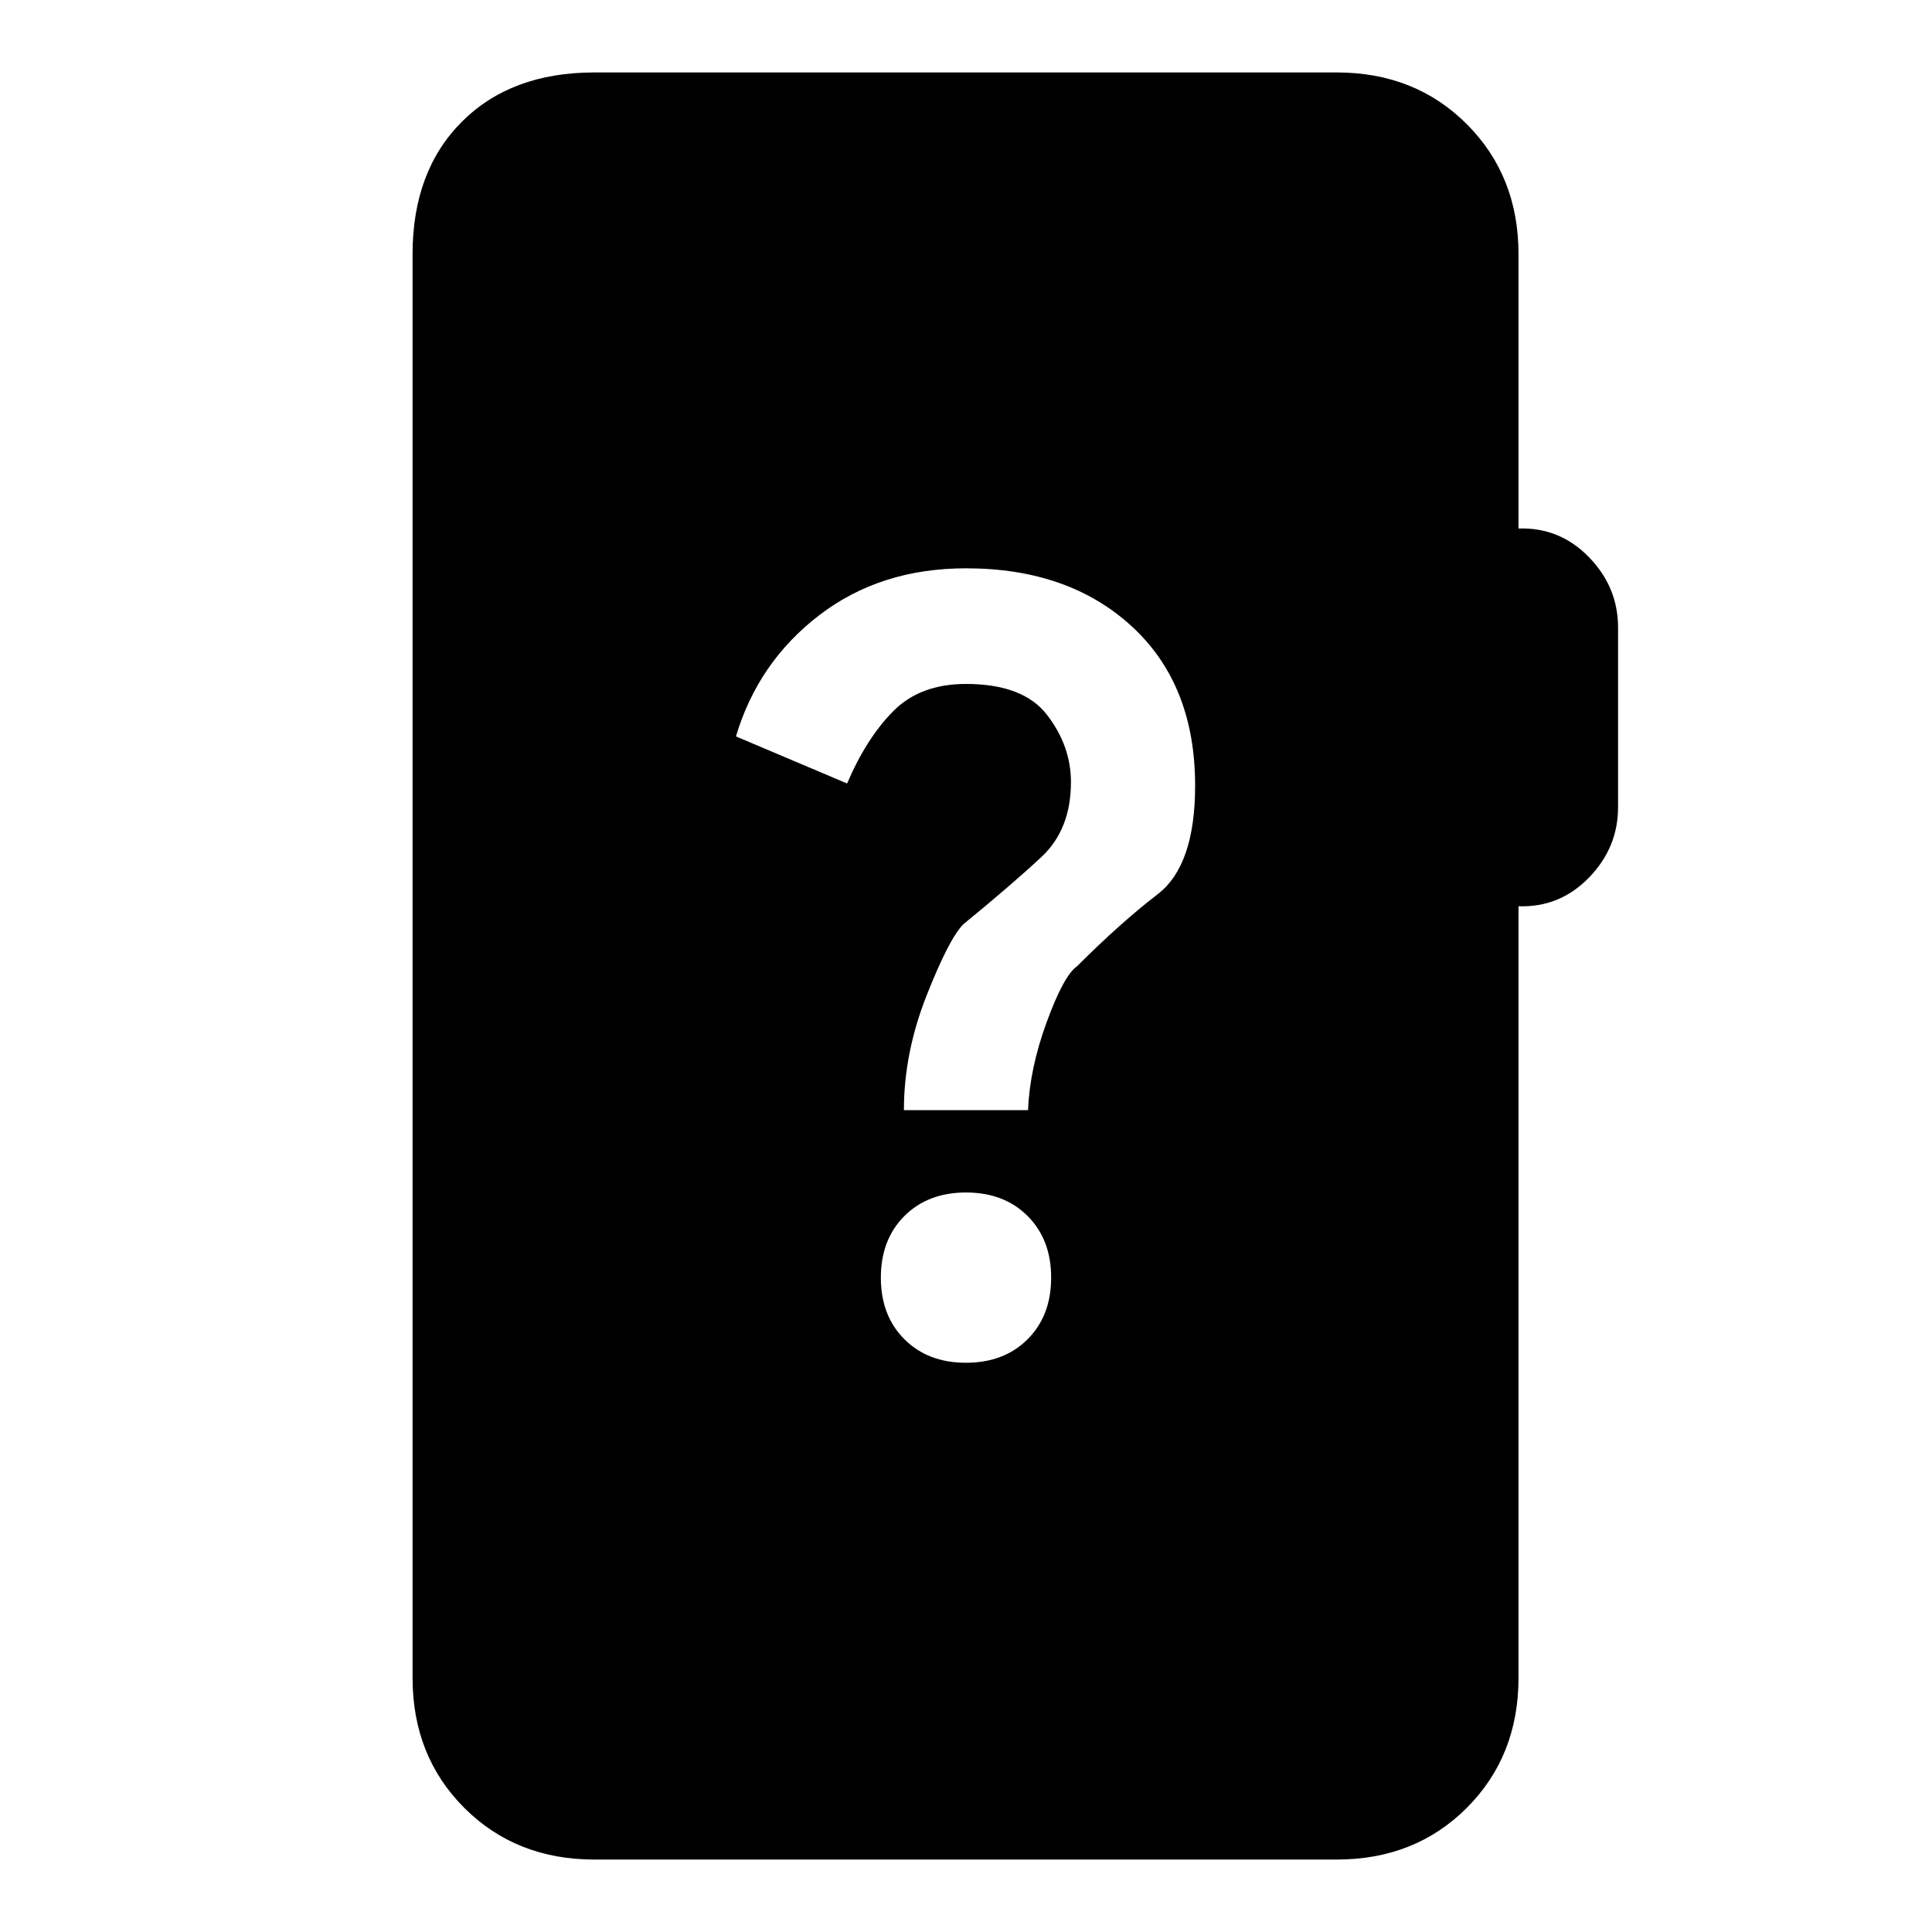 <svg xmlns="http://www.w3.org/2000/svg" height="20" viewBox="0 -960 960 960" width="20"><path d="M295.31-36q-38.92 0-64.62-25.69Q205-87.39 205-126.31v-707.38q0-41.31 24.5-65.81t65.81-24.5h368.92q38.92 0 64.61 25.69 25.7 25.7 25.7 64.62v136.31q20.46-.7 34.96 14.19 14.5 14.88 14.5 34.96v89.38q0 20.08-14.5 34.97Q775-509 754.54-509.69v383.38q0 38.92-25.7 64.62Q703.15-36 664.23-36H295.31ZM480-282.85q18.92 0 30.61-11.69 11.7-11.69 11.7-30.61 0-18.93-11.7-30.62-11.69-11.69-30.61-11.69t-30.61 11.69q-11.7 11.69-11.7 30.62 0 18.92 11.7 30.61 11.69 11.69 30.61 11.69Zm-30.85-125.53h61.7q.76-20.54 9.23-43.7 8.46-23.15 15.07-27.77 21.62-21.61 40.16-35.88 18.54-14.27 18.54-53.88 0-50.16-31.39-79.08-31.38-28.92-82.46-28.92-42.54 0-72.92 23.3-30.39 23.31-41.39 60.23l55.23 23.39q9.54-22.39 22.93-35.93 13.38-13.53 36.15-13.53 28.46 0 40.31 15.42 11.84 15.42 11.84 33.35 0 23.53-14.69 37.23-14.69 13.69-38.84 33.46-7.16 7.31-18.31 35.65-11.16 28.35-11.16 56.66Z"/></svg>